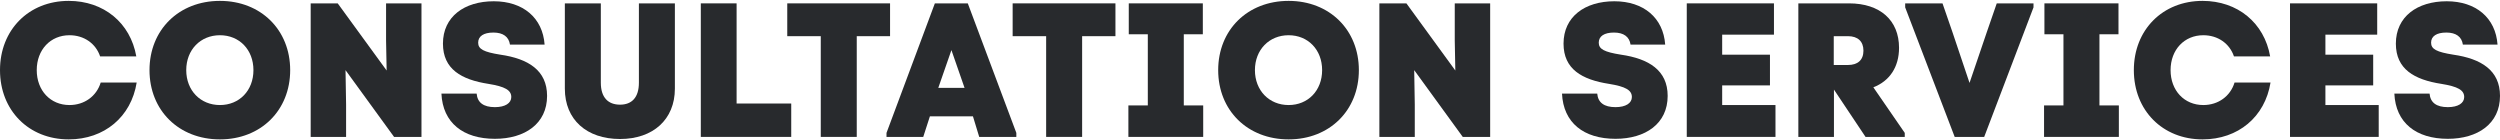 <svg width="1408" height="79" viewBox="0 0 1408 79" fill="none" xmlns="http://www.w3.org/2000/svg">
<path d="M38.705 78.5C16.189 78.5 0 62.169 0 39.5C0 16.831 16.189 0.5 38.705 0.5C58.432 0.5 73.443 12.855 76.766 31.765H56.395C53.929 24.459 47.282 19.839 39.134 19.839C28.412 19.839 20.693 28.004 20.693 39.5C20.693 50.996 28.412 59.161 39.134 59.161C47.496 59.161 54.358 54.219 56.717 46.483H76.981C73.871 65.822 58.754 78.5 38.705 78.5Z" fill="#282A2D"/>
<path d="M123.868 78.5C100.71 78.5 84.198 62.169 84.198 39.5C84.198 16.831 100.71 0.5 123.868 0.5C146.92 0.5 163.431 16.831 163.431 39.5C163.431 62.169 146.92 78.5 123.868 78.5ZM104.891 39.5C104.891 50.996 112.932 59.161 123.868 59.161C134.804 59.161 142.738 50.996 142.738 39.5C142.738 28.004 134.804 19.839 123.868 19.839C112.932 19.839 104.891 28.004 104.891 39.5Z" fill="#282A2D"/>
<path d="M174.977 77.103V1.897H190.201L217.756 39.715L217.434 22.74V1.897H237.376V77.103H221.937L194.597 39.5L194.919 58.839V77.103H174.977Z" fill="#282A2D"/>
<path d="M278.737 78.178C260.832 78.178 249.36 69.153 248.609 52.715H268.444C268.873 57.764 272.304 60.343 278.737 60.343C284.526 60.343 287.957 58.087 287.957 54.649C287.957 50.781 284.419 48.74 275.091 47.236C259.867 44.872 249.467 38.963 249.467 24.566C249.467 9.417 261.475 0.715 278.094 0.715C294.605 0.715 305.648 10.062 306.72 25.103H287.207C286.564 20.698 283.347 18.335 277.879 18.335C272.411 18.335 269.302 20.376 269.302 24.029C269.302 27.682 272.411 29.293 281.846 30.797C297.5 33.054 308.114 39.607 308.114 54.004C308.114 69.69 295.57 78.178 278.737 78.178Z" fill="#282A2D"/>
<path d="M349.215 78.285C330.452 78.285 318.123 67.434 318.123 49.922V1.897H338.386V46.591C338.386 54.864 342.461 58.946 349.215 58.946C355.863 58.946 359.829 54.864 359.829 46.591V1.897H380.093V49.922C380.093 67.326 367.763 78.285 349.215 78.285Z" fill="#282A2D"/>
<path d="M394.695 77.103V1.897H414.852V58.302H445.623V77.103H394.695Z" fill="#282A2D"/>
<path d="M462.256 77.103V20.376H443.386V1.897H501.283V20.376H482.52V77.103H462.256Z" fill="#282A2D"/>
<path d="M499.28 77.103V74.847L526.513 1.897H545.061L572.401 74.847V77.103H551.494L547.956 65.5H523.725L519.973 77.103H499.28ZM528.443 49.492H543.238L535.84 28.219L528.443 49.492Z" fill="#282A2D"/>
<path d="M589.191 77.103V20.376H570.321V1.897H628.218V20.376H609.455V77.103H589.191Z" fill="#282A2D"/>
<path d="M635.509 77.103V59.376H646.445V19.302H635.723V1.897H677.43V19.302H666.709V59.376H677.645V77.103H635.509Z" fill="#282A2D"/>
<path d="M725.753 78.5C702.594 78.5 686.083 62.169 686.083 39.5C686.083 16.831 702.594 0.5 725.753 0.5C748.804 0.5 765.315 16.831 765.315 39.5C765.315 62.169 748.804 78.5 725.753 78.5ZM706.775 39.5C706.775 50.996 714.817 59.161 725.753 59.161C736.689 59.161 744.623 50.996 744.623 39.5C744.623 28.004 736.689 19.839 725.753 19.839C714.817 19.839 706.775 28.004 706.775 39.5Z" fill="#282A2D"/>
<path d="M776.861 77.103V1.897H792.086L819.64 39.715L819.318 22.74V1.897H839.26V77.103H823.821L796.481 39.5L796.803 58.839V77.103H776.861Z" fill="#282A2D"/>
<path d="M909.851 78.178C891.946 78.178 880.474 69.153 879.723 52.715H899.558C899.987 57.764 903.418 60.343 909.851 60.343C915.64 60.343 919.071 58.087 919.071 54.649C919.071 50.781 915.533 48.74 906.206 47.236C890.981 44.872 880.581 38.963 880.581 24.566C880.581 9.417 892.589 0.715 909.208 0.715C925.719 0.715 936.762 10.062 937.834 25.103H918.321C917.678 20.698 914.461 18.335 908.993 18.335C903.525 18.335 900.416 20.376 900.416 24.029C900.416 27.682 903.525 29.293 912.96 30.797C928.614 33.054 939.228 39.607 939.228 54.004C939.228 69.69 926.684 78.178 909.851 78.178Z" fill="#282A2D"/>
<path d="M949.987 77.103V1.897H999.092V19.517H969.929V30.797H996.84V48.095H969.929V59.161H999.95V77.103H949.987Z" fill="#282A2D"/>
<path d="M1012.83 77.103V1.897H1041.35C1058.93 1.897 1069.54 11.459 1069.54 26.93C1069.54 37.674 1064.29 45.624 1055.07 49.169L1072.76 74.847V77.103H1050.67L1032.88 50.459V77.103H1012.83ZM1032.77 36.599H1040.81C1046.28 36.599 1049.49 33.806 1049.49 28.541C1049.49 23.277 1046.28 20.376 1040.81 20.376H1032.77V36.599Z" fill="#282A2D"/>
<path d="M1100.88 77.103L1073 4.153V1.897H1094.02L1099.59 18.012L1109.24 46.698L1119 18.012L1124.57 1.897H1145.27V4.153L1117.5 77.103H1100.88Z" fill="#282A2D"/>
<path d="M1151.21 77.103V59.376H1162.14V19.302H1151.42V1.897H1193.13V19.302H1182.41V59.376H1193.34V77.103H1151.21Z" fill="#282A2D"/>
<path d="M1240.48 78.5C1217.97 78.5 1201.78 62.169 1201.78 39.5C1201.78 16.831 1217.97 0.5 1240.48 0.5C1260.21 0.5 1275.22 12.855 1278.55 31.765H1258.17C1255.71 24.459 1249.06 19.839 1240.91 19.839C1230.19 19.839 1222.47 28.004 1222.47 39.5C1222.47 50.996 1230.19 59.161 1240.91 59.161C1249.28 59.161 1256.14 54.219 1258.5 46.483H1278.76C1275.65 65.822 1260.53 78.5 1240.48 78.5Z" fill="#282A2D"/>
<path d="M1289.73 77.103V1.897H1338.84V19.517H1309.67V30.797H1336.58V48.095H1309.67V59.161H1339.69V77.103H1289.73Z" fill="#282A2D"/>
<path d="M1378.62 78.178C1360.72 78.178 1349.25 69.153 1348.5 52.715H1368.33C1368.76 57.764 1372.19 60.343 1378.62 60.343C1384.41 60.343 1387.84 58.087 1387.84 54.649C1387.84 50.781 1384.31 48.74 1374.98 47.236C1359.75 44.872 1349.35 38.963 1349.35 24.566C1349.35 9.417 1361.36 0.715 1377.98 0.715C1394.49 0.715 1405.53 10.062 1406.61 25.103H1387.09C1386.45 20.698 1383.23 18.335 1377.77 18.335C1372.3 18.335 1369.19 20.376 1369.19 24.029C1369.19 27.682 1372.3 29.293 1381.73 30.797C1397.39 33.054 1408 39.607 1408 54.004C1408 69.69 1395.46 78.178 1378.62 78.178Z" fill="#282A2D"/>
</svg>
